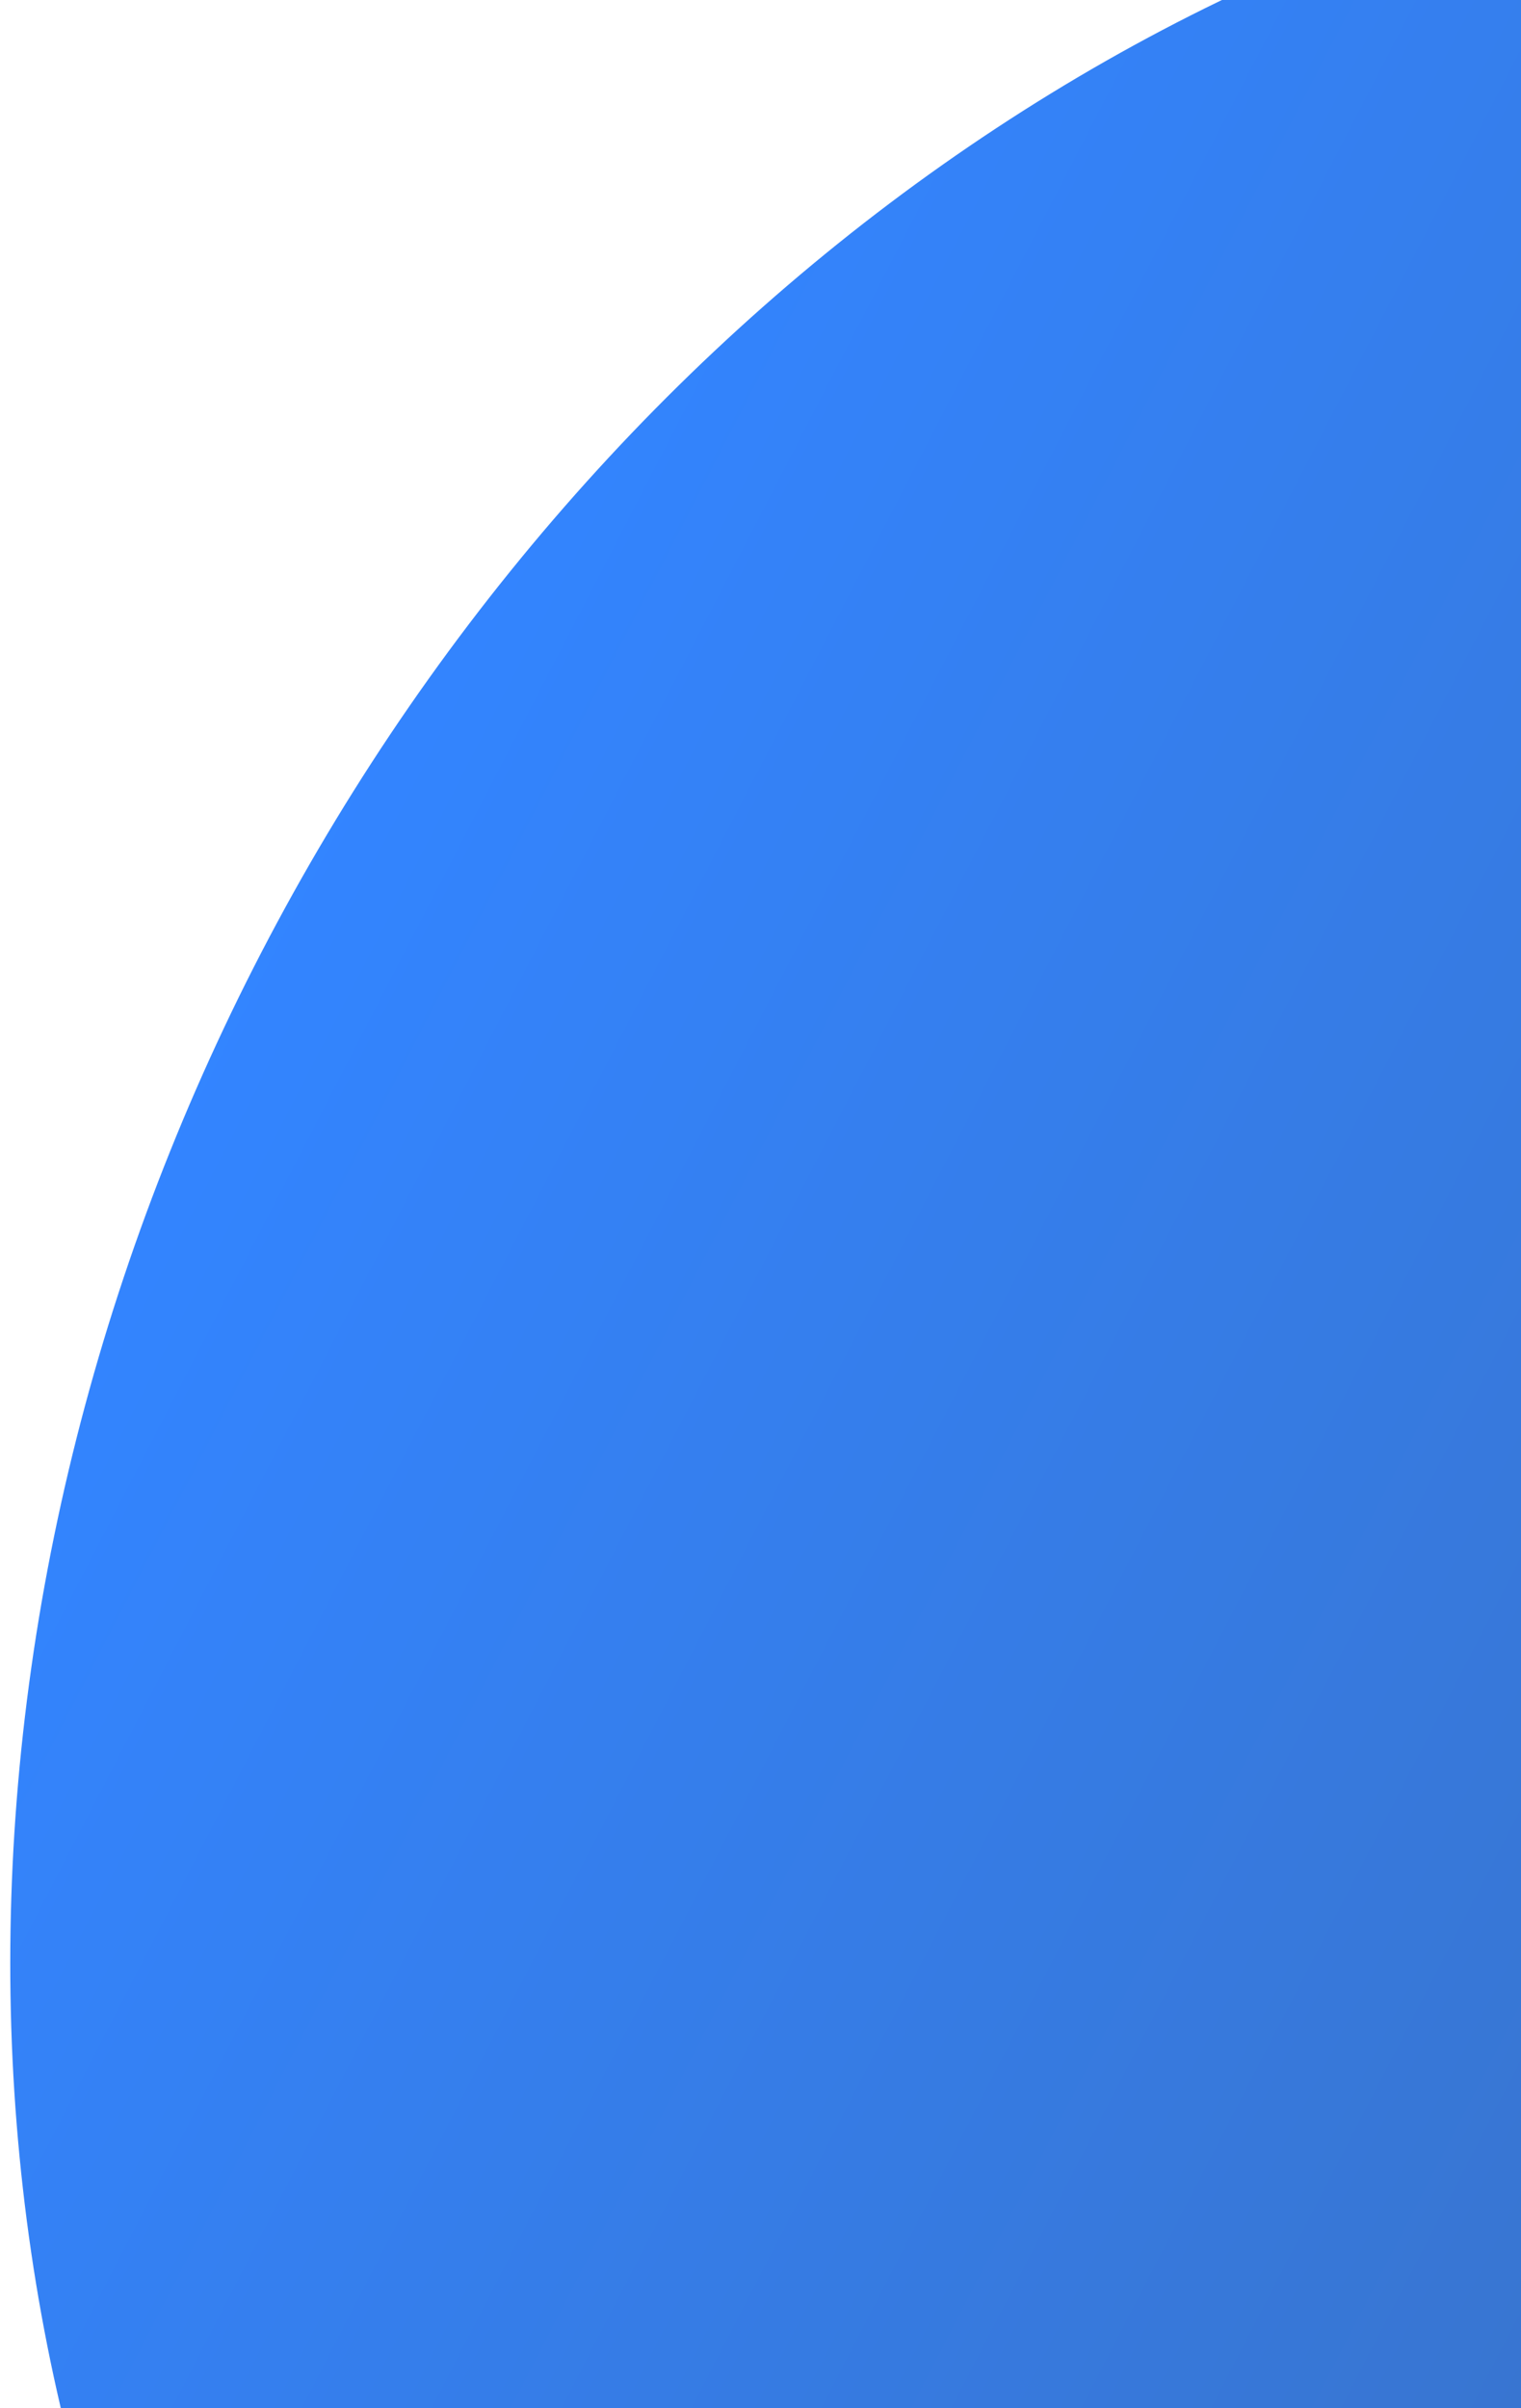 <svg width="1214" height="1922" viewBox="0 0 514 822" fill="none" xmlns="http://www.w3.org/2000/svg">
<path d="M1108.91 854.545C1052.08 964.511 970.146 1058.78 872.216 1126.87C774.286 1194.96 664.194 1234.22 554.172 1240.27C444.149 1246.32 338.504 1218.94 248.974 1161.16C159.443 1103.38 89.533 1017.46 47.011 912.963C4.488 808.463 -8.982 689.467 8.097 569.196C25.175 448.925 72.135 332.088 143.757 231.665C215.379 131.243 308.86 51.167 413.813 0.335C518.767 -50.497 631.084 -70.095 738.285 -56.282L597.548 590.254L1108.91 854.545Z" fill="url(#paint0_linear_65_237)" fill-opacity="0.8"/>
<defs>
<linearGradient id="paint0_linear_65_237" x1="86.182" y1="325.963" x2="1122.21" y2="861.42" gradientUnits="userSpaceOnUse">
<stop stop-color="#0066FF"/>
<stop offset="1" stop-color="#0C4191"/>
</linearGradient>
</defs>
</svg>
